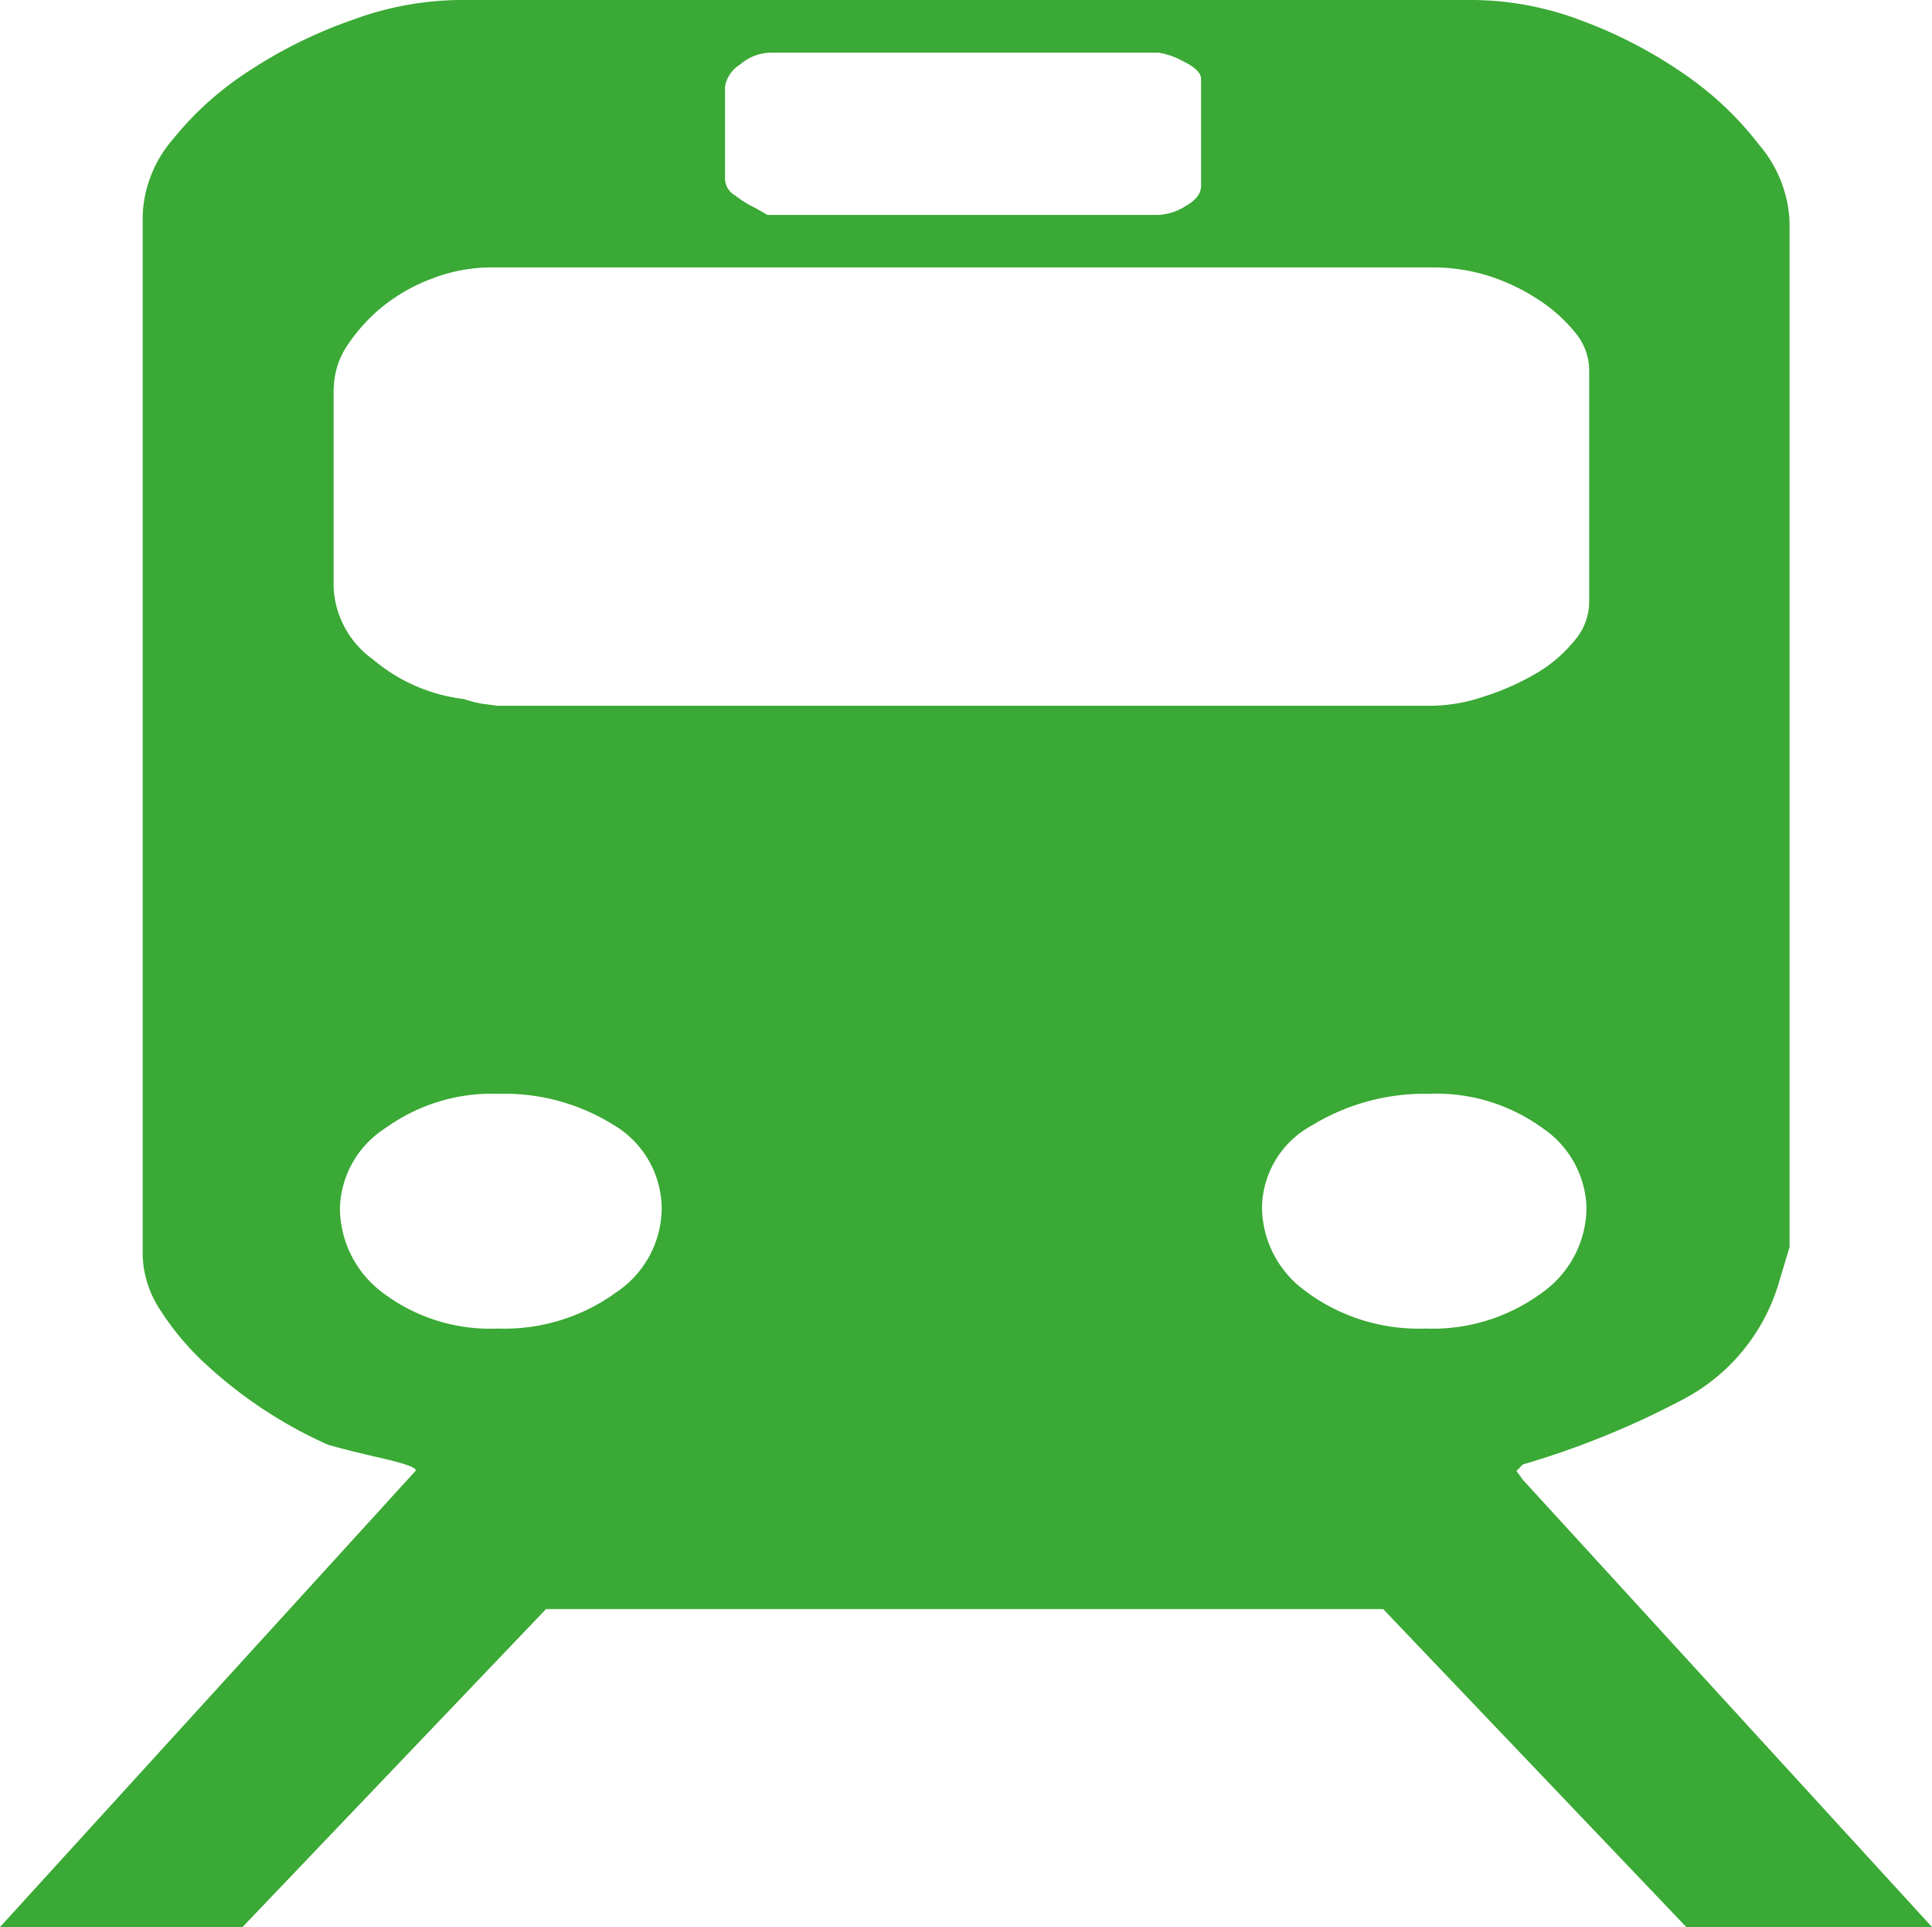<svg xmlns="http://www.w3.org/2000/svg" width="41" height="40.886" viewBox="0 0 41 40.886">
  <path id="Icon_map-train-station" data-name="Icon map-train-station" d="M37.541,32.114l-.133-.184.067-.069.067-.069a18.153,18.153,0,0,0,3.376-1.368,4.111,4.111,0,0,0,2.031-2.4l.254-.843V5.417a2.687,2.687,0,0,0-.646-1.625,6.982,6.982,0,0,0-1.611-1.516,9.79,9.79,0,0,0-2.153-1.118A6.609,6.609,0,0,0,36.506.72H14.951a6.733,6.733,0,0,0-2.225.415,9.972,9.972,0,0,0-2.188,1.072A6.806,6.806,0,0,0,8.9,3.669a2.625,2.625,0,0,0-.646,1.612V27.372a2.229,2.229,0,0,0,.386,1.163A5.784,5.784,0,0,0,9.6,29.67a9.557,9.557,0,0,0,2.579,1.7c.208.063.589.16,1.129.284s.777.214.736.274L5.226,41.606h5.147l6.44-6.746H34.579l6.433,6.746h5.214ZM20.61,2.579a.677.677,0,0,1,.322-.49,1.016,1.016,0,0,1,.643-.252h8.24a1.616,1.616,0,0,1,.517.182c.254.125.382.248.382.372V4.669c0,.156-.109.3-.32.418a1.186,1.186,0,0,1-.578.193h-8.3l-.262-.148a2.32,2.32,0,0,1-.417-.257.431.431,0,0,1-.225-.342V2.579Zm-8.3,6.373a1.675,1.675,0,0,1,.291-.909,3.72,3.72,0,0,1,.74-.815,3.8,3.8,0,0,1,1.06-.6,3.5,3.5,0,0,1,1.26-.234H35.675a3.959,3.959,0,0,1,1.153.183,4.307,4.307,0,0,1,1.064.513,3.323,3.323,0,0,1,.773.7,1.251,1.251,0,0,1,.286.787v4.933a1.268,1.268,0,0,1-.319.81,2.964,2.964,0,0,1-.837.705,5.407,5.407,0,0,1-1.1.481,3.527,3.527,0,0,1-1.155.188H15.786l-.326-.042a2.49,2.49,0,0,1-.388-.1,3.656,3.656,0,0,1-1.927-.838,1.993,1.993,0,0,1-.839-1.533V8.952Zm5.958,19.213a4.041,4.041,0,0,1-2.478.743,3.777,3.777,0,0,1-2.419-.743,2.251,2.251,0,0,1-.931-1.818,2.08,2.08,0,0,1,.969-1.694,3.857,3.857,0,0,1,2.381-.726,4.393,4.393,0,0,1,2.478.673,2.074,2.074,0,0,1,1,1.8A2.164,2.164,0,0,1,18.264,28.165Zm14.739,0a2.215,2.215,0,0,1-1-1.818A2.014,2.014,0,0,1,33.064,24.6a4.589,4.589,0,0,1,2.483-.673,3.831,3.831,0,0,1,2.411.726,2.109,2.109,0,0,1,.936,1.694,2.23,2.23,0,0,1-.968,1.818,3.9,3.9,0,0,1-2.45.743A4.02,4.02,0,0,1,33,28.165Z" transform="translate(-5.226 -0.72)" fill="#3aa935"/>
</svg>
